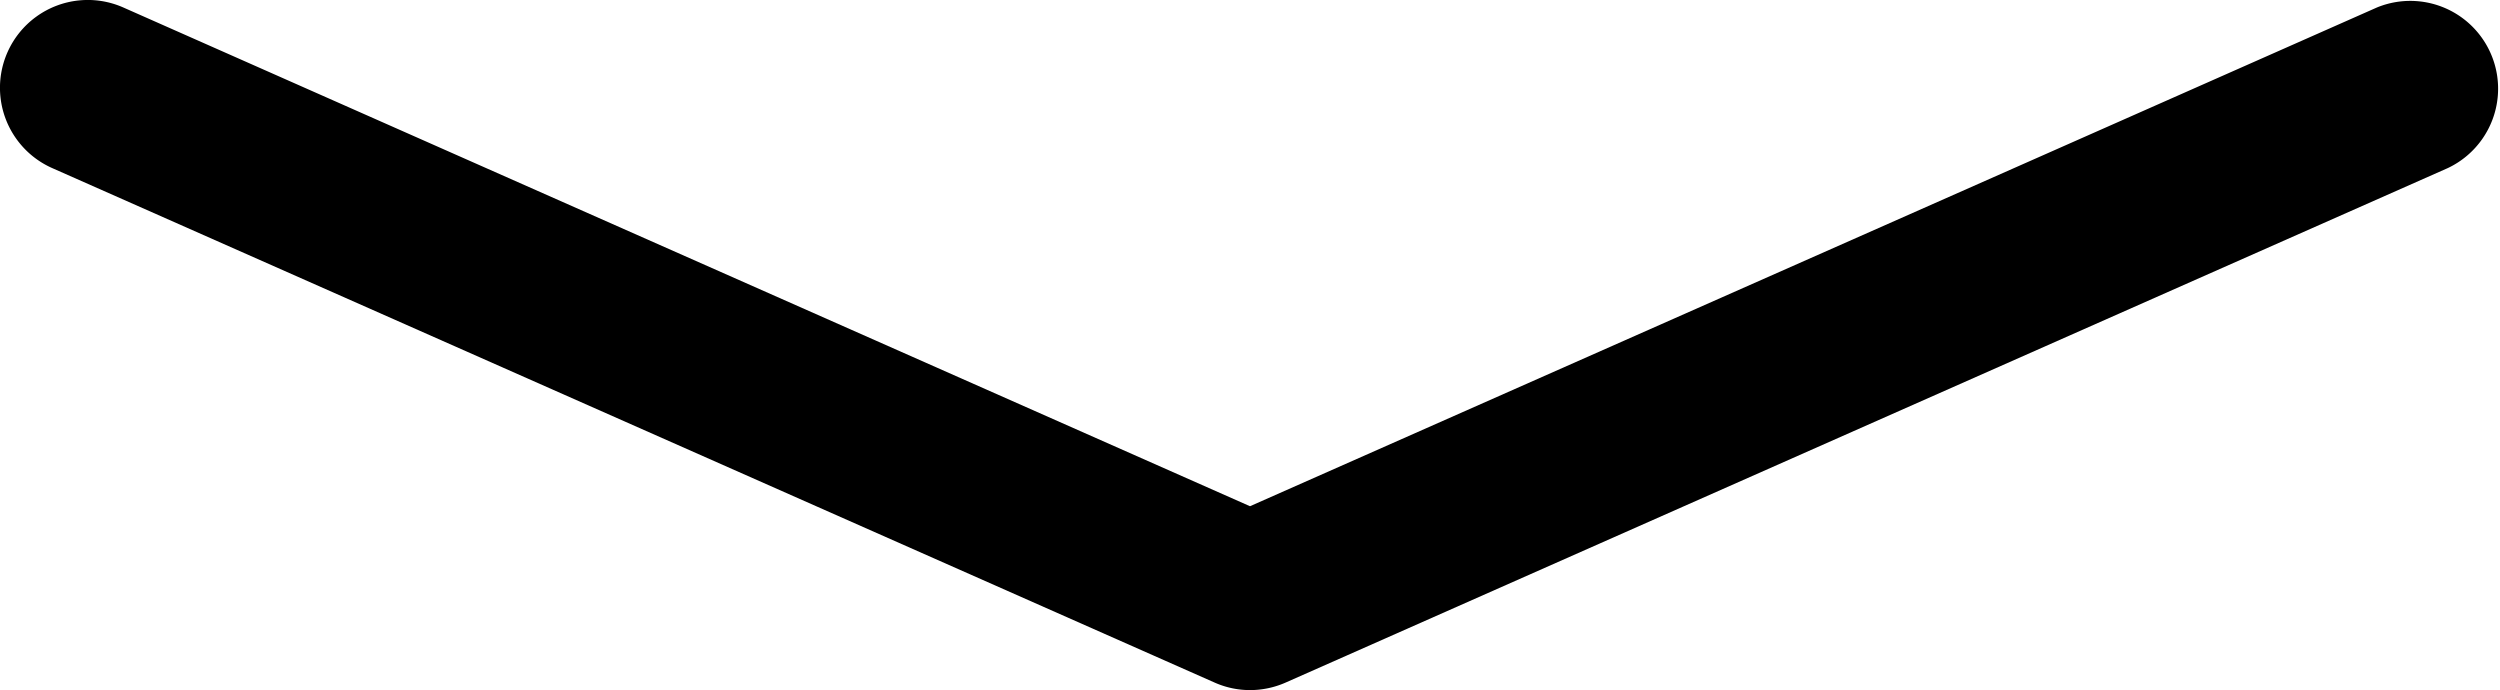 <svg xmlns="http://www.w3.org/2000/svg" viewBox="0 0 99.66 27.51"><title>Scroll</title><path d="M49.83,27.51a3.47,3.47,0,0,1-1.41-.3L2.08,6.7A3.5,3.5,0,0,1,4.92.3L49.83,20.18,94.75.3a3.5,3.5,0,0,1,2.83,6.4L51.25,27.21A3.52,3.52,0,0,1,49.83,27.51Z"/></svg>

